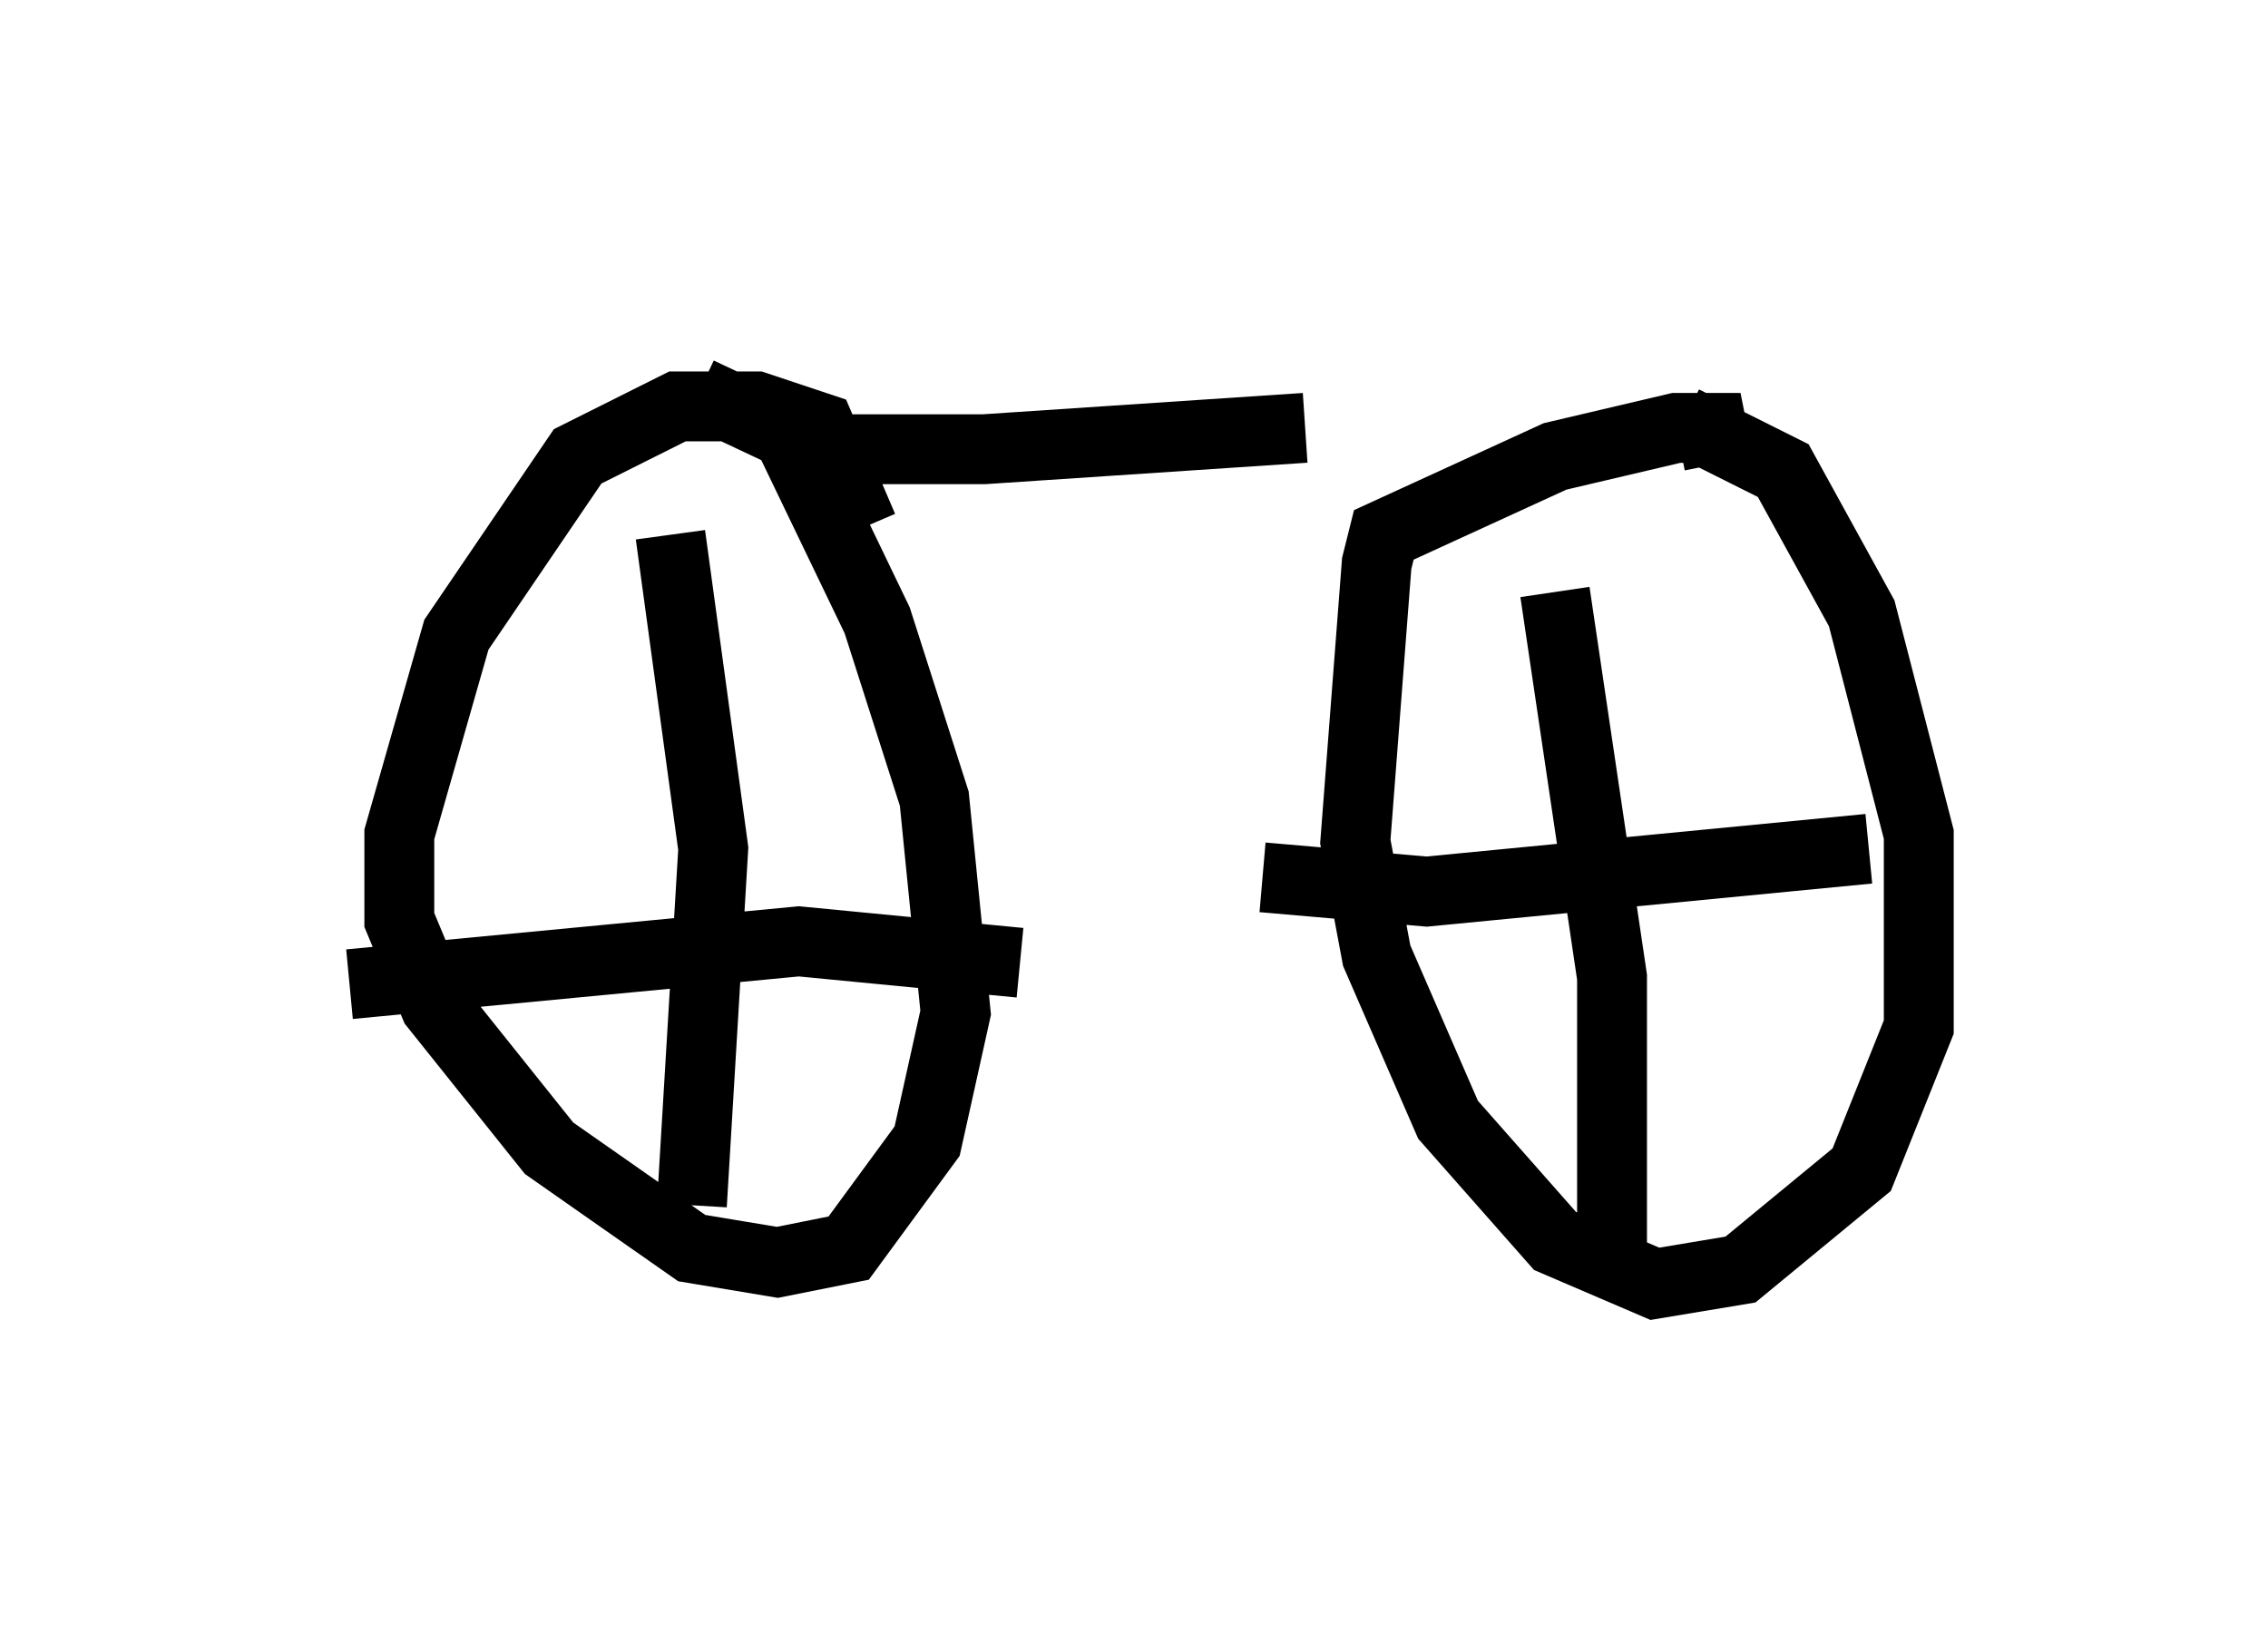 <?xml version="1.0" encoding="utf-8" ?>
<svg baseProfile="full" height="23.373" version="1.1" width="32.459" xmlns="http://www.w3.org/2000/svg" xmlns:ev="http://www.w3.org/2001/xml-events" xmlns:xlink="http://www.w3.org/1999/xlink"><defs /><rect fill="white" height="23.373" width="32.459" x="0" y="0" /><path d="M25.825, 5 m-7.146, 1.123 l-4.594, 0.306 -2.348, 0.0 l-1.735, -0.817 m1.225, 0.51 l1.327, 2.756 0.817, 2.552 l0.306, 3.063 -0.408, 1.838 l-1.123, 1.531 -1.021, 0.204 l-1.225, -0.204 -2.042, -1.429 l-1.633, -2.042 -0.51, -1.225 l0.0, -1.225 0.817, -2.858 l1.735, -2.552 1.429, -0.715 l1.123, 0.0 0.919, 0.306 l0.613, 1.429 m-2.756, 0.102 l0.613, 4.492 -0.306, 5.104 m4.696, -3.471 l-3.165, -0.306 -6.431, 0.613 m19.09, -8.065 l1.429, 0.715 1.123, 2.042 l0.817, 3.165 0.0, 2.756 l-0.817, 2.042 -1.735, 1.429 l-1.225, 0.204 -1.429, -0.613 l-1.531, -1.735 -1.021, -2.348 l-0.306, -1.633 0.306, -3.981 l0.102, -0.408 2.45, -1.123 l1.735, -0.408 0.51, 0.0 l0.102, 0.51 m-2.348, 1.838 l0.817, 5.513 0.0, 4.185 m3.675, -6.023 l-6.329, 0.613 -2.348, -0.204 " fill="none" stroke="black" stroke-width="1" /></svg>